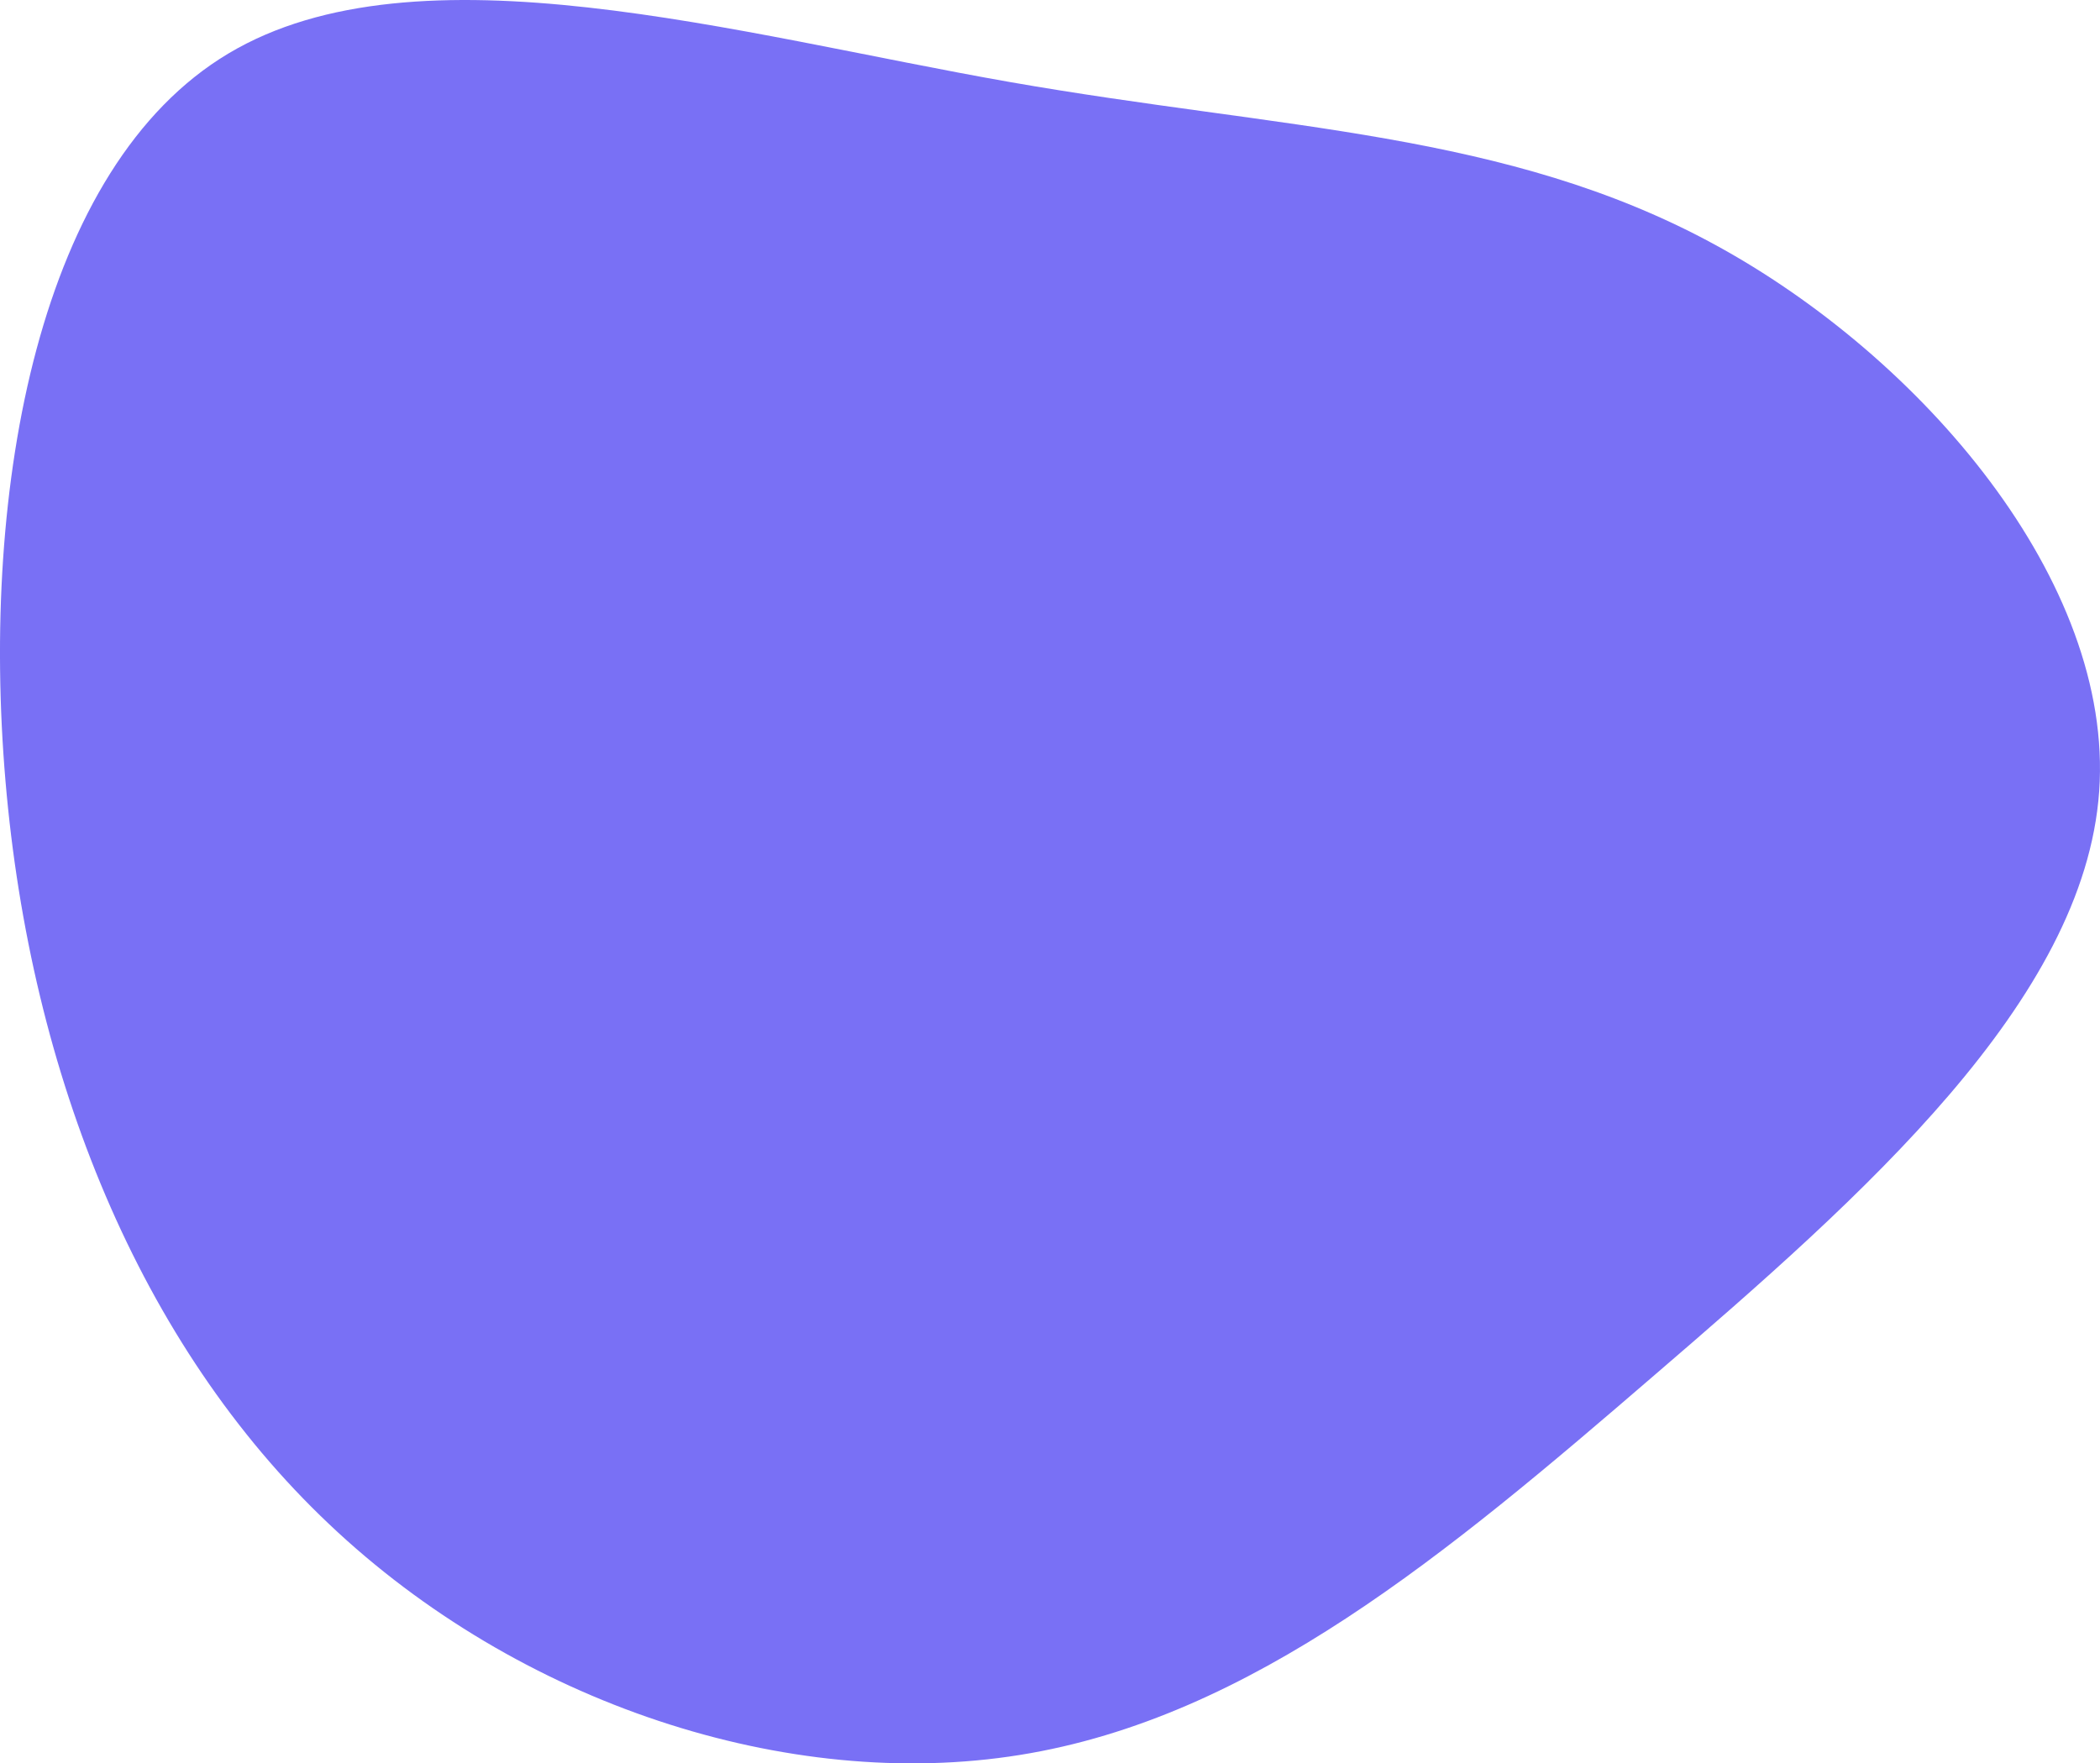 <svg xmlns="http://www.w3.org/2000/svg" xmlns:xlink="http://www.w3.org/1999/xlink" id="visual" version="1.1" viewBox="542.05 189.01 835.91 701.98"><g transform="translate(962.833 509.93)"><path d="M261.5 -223.7C344.3 -178.7 420.7 -89.3 414.8 -5.9C408.9 77.5 320.8 155.1 237.9 226.4C155.1 297.8 77.5 362.9 -14.8 377.7C-107.2 392.6 -214.5 357.2 -289.8 285.8C-365.2 214.5 -408.6 107.2 -418.6 -10C-428.6 -127.3 -405.2 -254.6 -329.9 -299.6C-254.6 -344.6 -127.3 -307.3 -19 -288.3C89.3 -269.3 178.7 -268.7 261.5 -223.7" fill="#7970f5"/></g></svg>